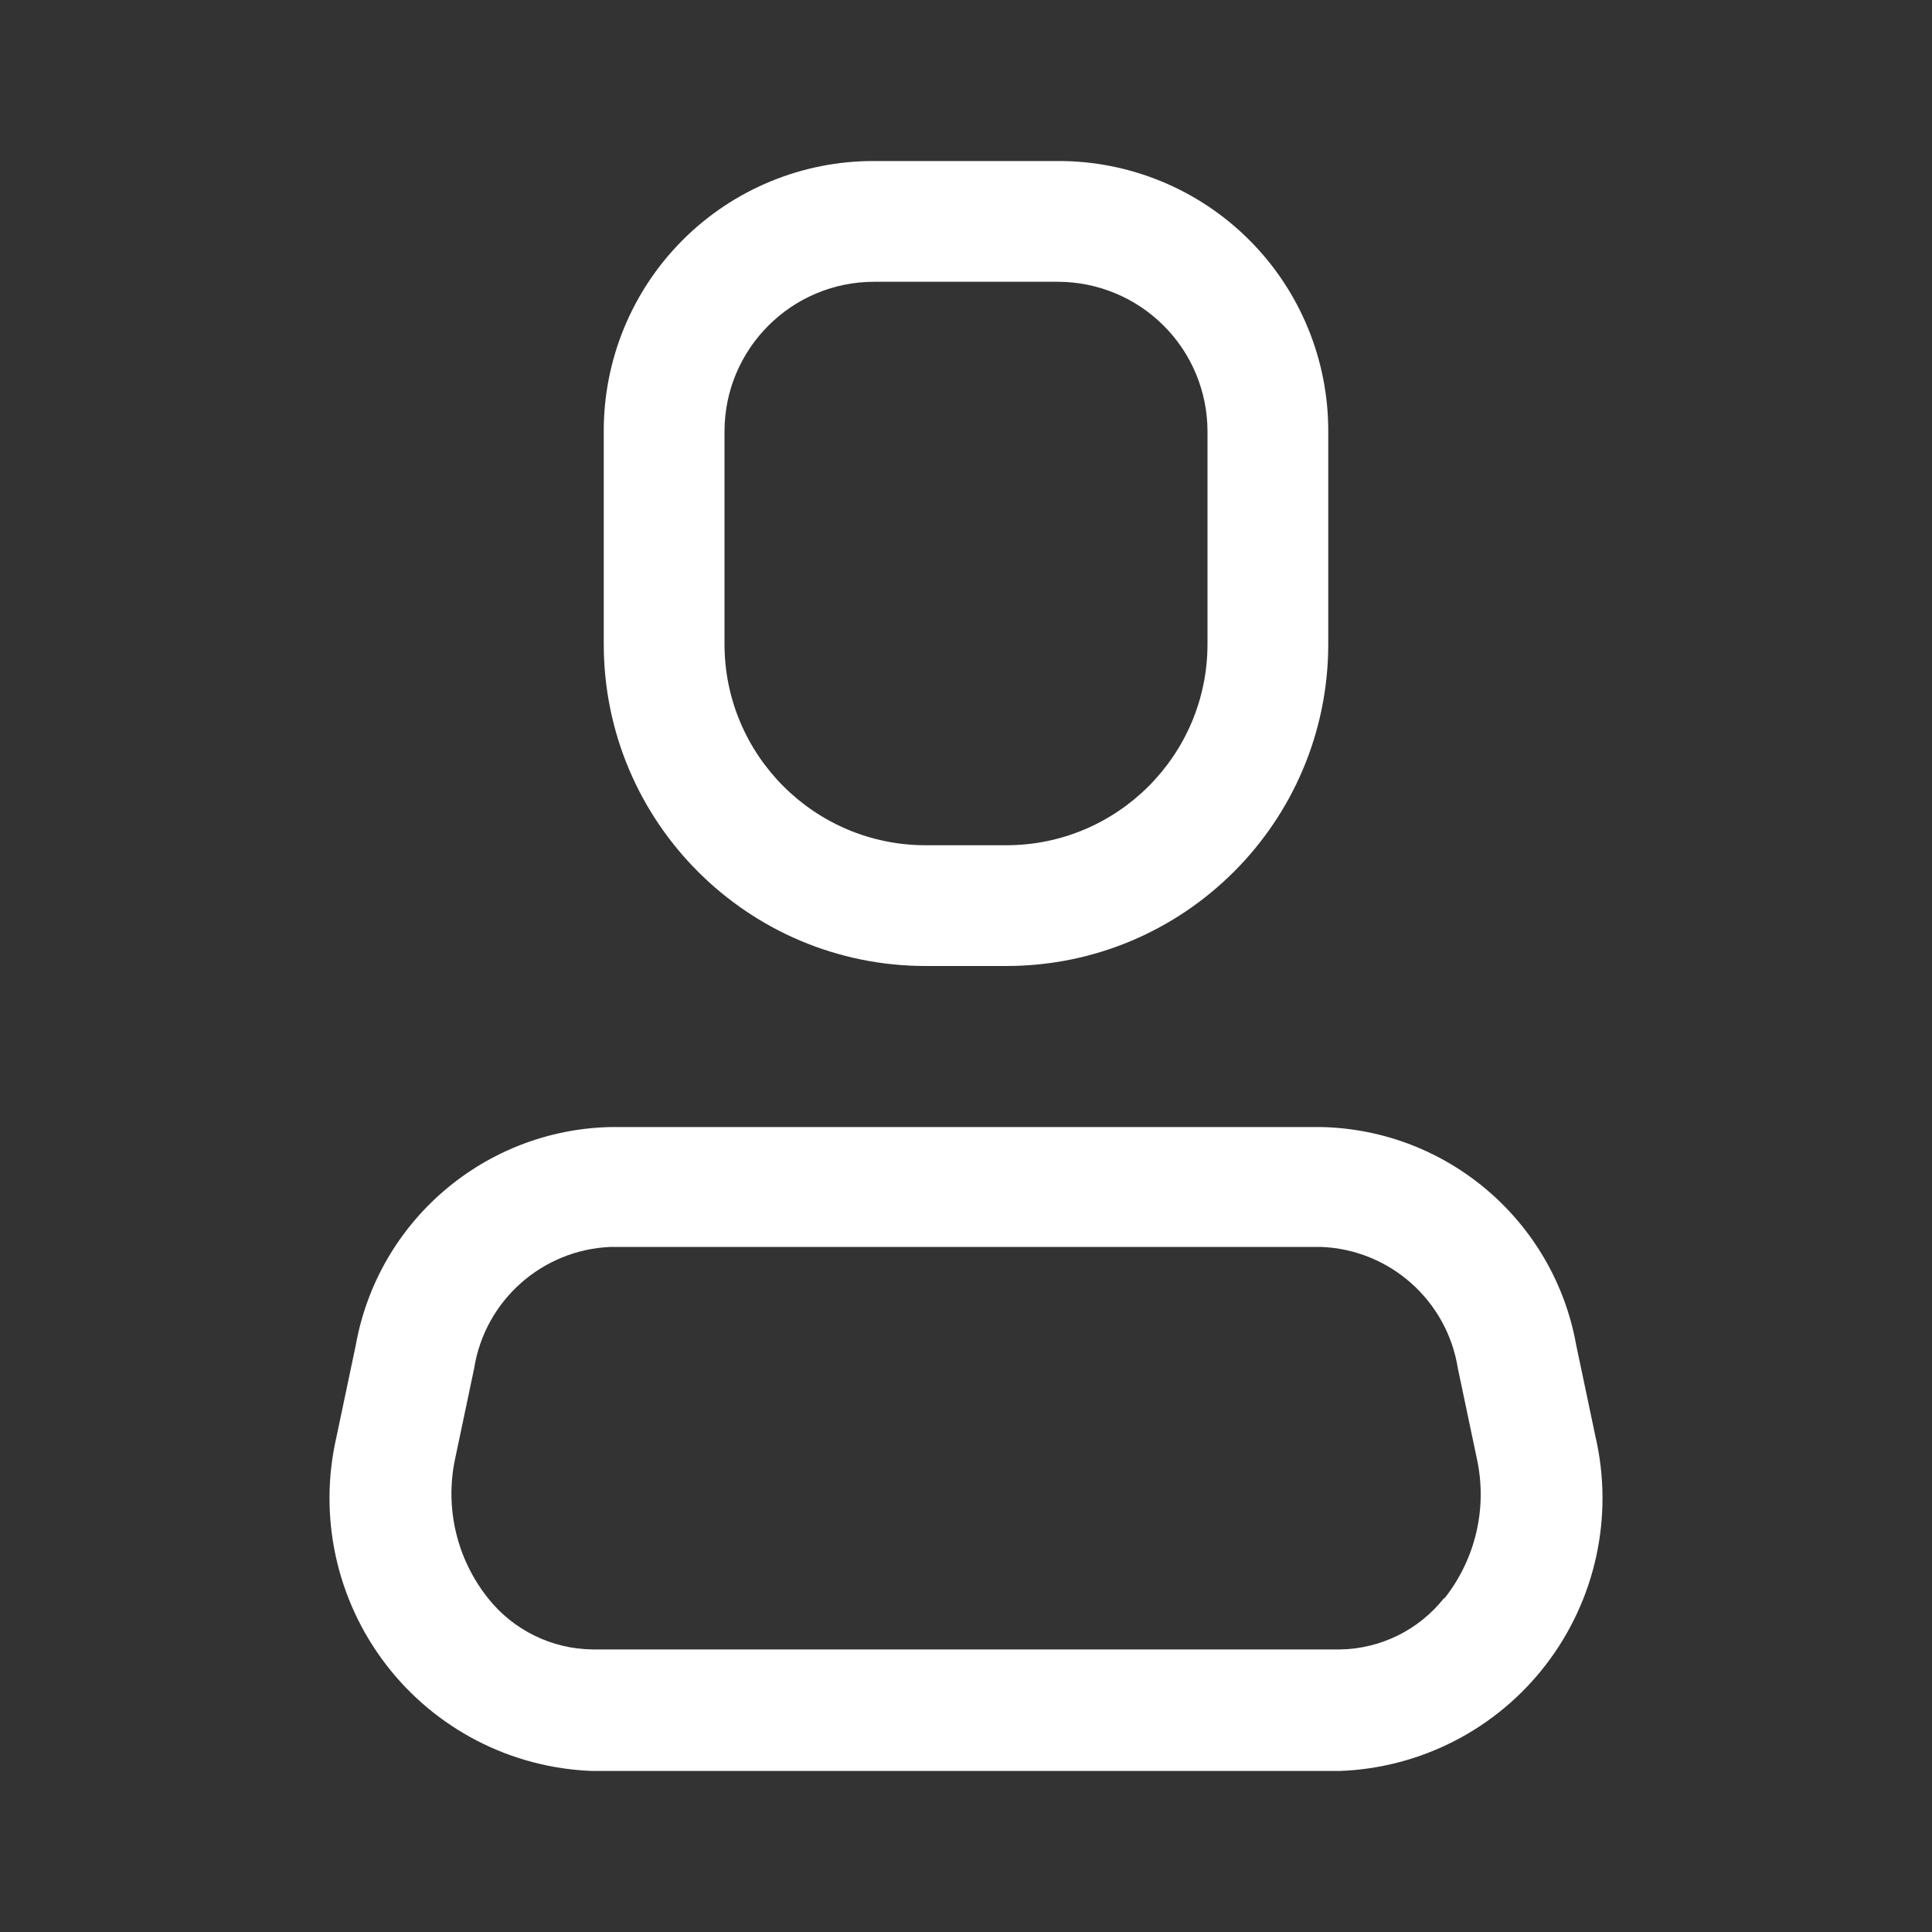 <svg width="20" height="20" viewBox="0 0 20 20" fill="none" xmlns="http://www.w3.org/2000/svg">
<rect x="0" y="0" width="20" height="20" fill="#333333" stroke="none"/>
<path fill-rule="evenodd" clip-rule="evenodd" d="M16.317 13.925L16.517 14.875C16.706 15.696 16.519 16.559 16.006 17.229C15.494 17.898 14.709 18.303 13.867 18.333H6.133C5.291 18.303 4.506 17.898 3.994 17.229C3.481 16.559 3.294 15.696 3.483 14.875L3.683 13.925C3.913 12.639 5.019 11.694 6.325 11.667H13.675C14.981 11.694 16.087 12.639 16.317 13.925ZM13.867 17.075C14.29 17.07 14.688 16.874 14.95 16.542V16.55C15.271 16.147 15.397 15.621 15.292 15.117L15.092 14.167C14.981 13.463 14.387 12.935 13.675 12.908H6.325C5.613 12.935 5.019 13.463 4.908 14.167L4.708 15.117C4.606 15.619 4.731 16.14 5.05 16.542C5.312 16.874 5.71 17.07 6.133 17.075H13.867Z" fill="white"/>
<path fill-rule="evenodd" clip-rule="evenodd" d="M10.417 10H9.583C7.742 10 6.25 8.508 6.25 6.667V4.467C6.248 3.723 6.542 3.01 7.068 2.484C7.593 1.959 8.307 1.664 9.05 1.667H10.95C11.693 1.664 12.407 1.959 12.932 2.484C13.458 3.01 13.752 3.723 13.75 4.467V6.667C13.75 8.508 12.258 10 10.417 10ZM9.05 2.917C8.194 2.917 7.5 3.611 7.5 4.467V6.667C7.5 7.817 8.433 8.75 9.583 8.75H10.417C11.567 8.75 12.5 7.817 12.5 6.667V4.467C12.5 4.056 12.337 3.661 12.046 3.371C11.755 3.08 11.361 2.917 10.95 2.917H9.05Z" fill="white"/>
</svg>
